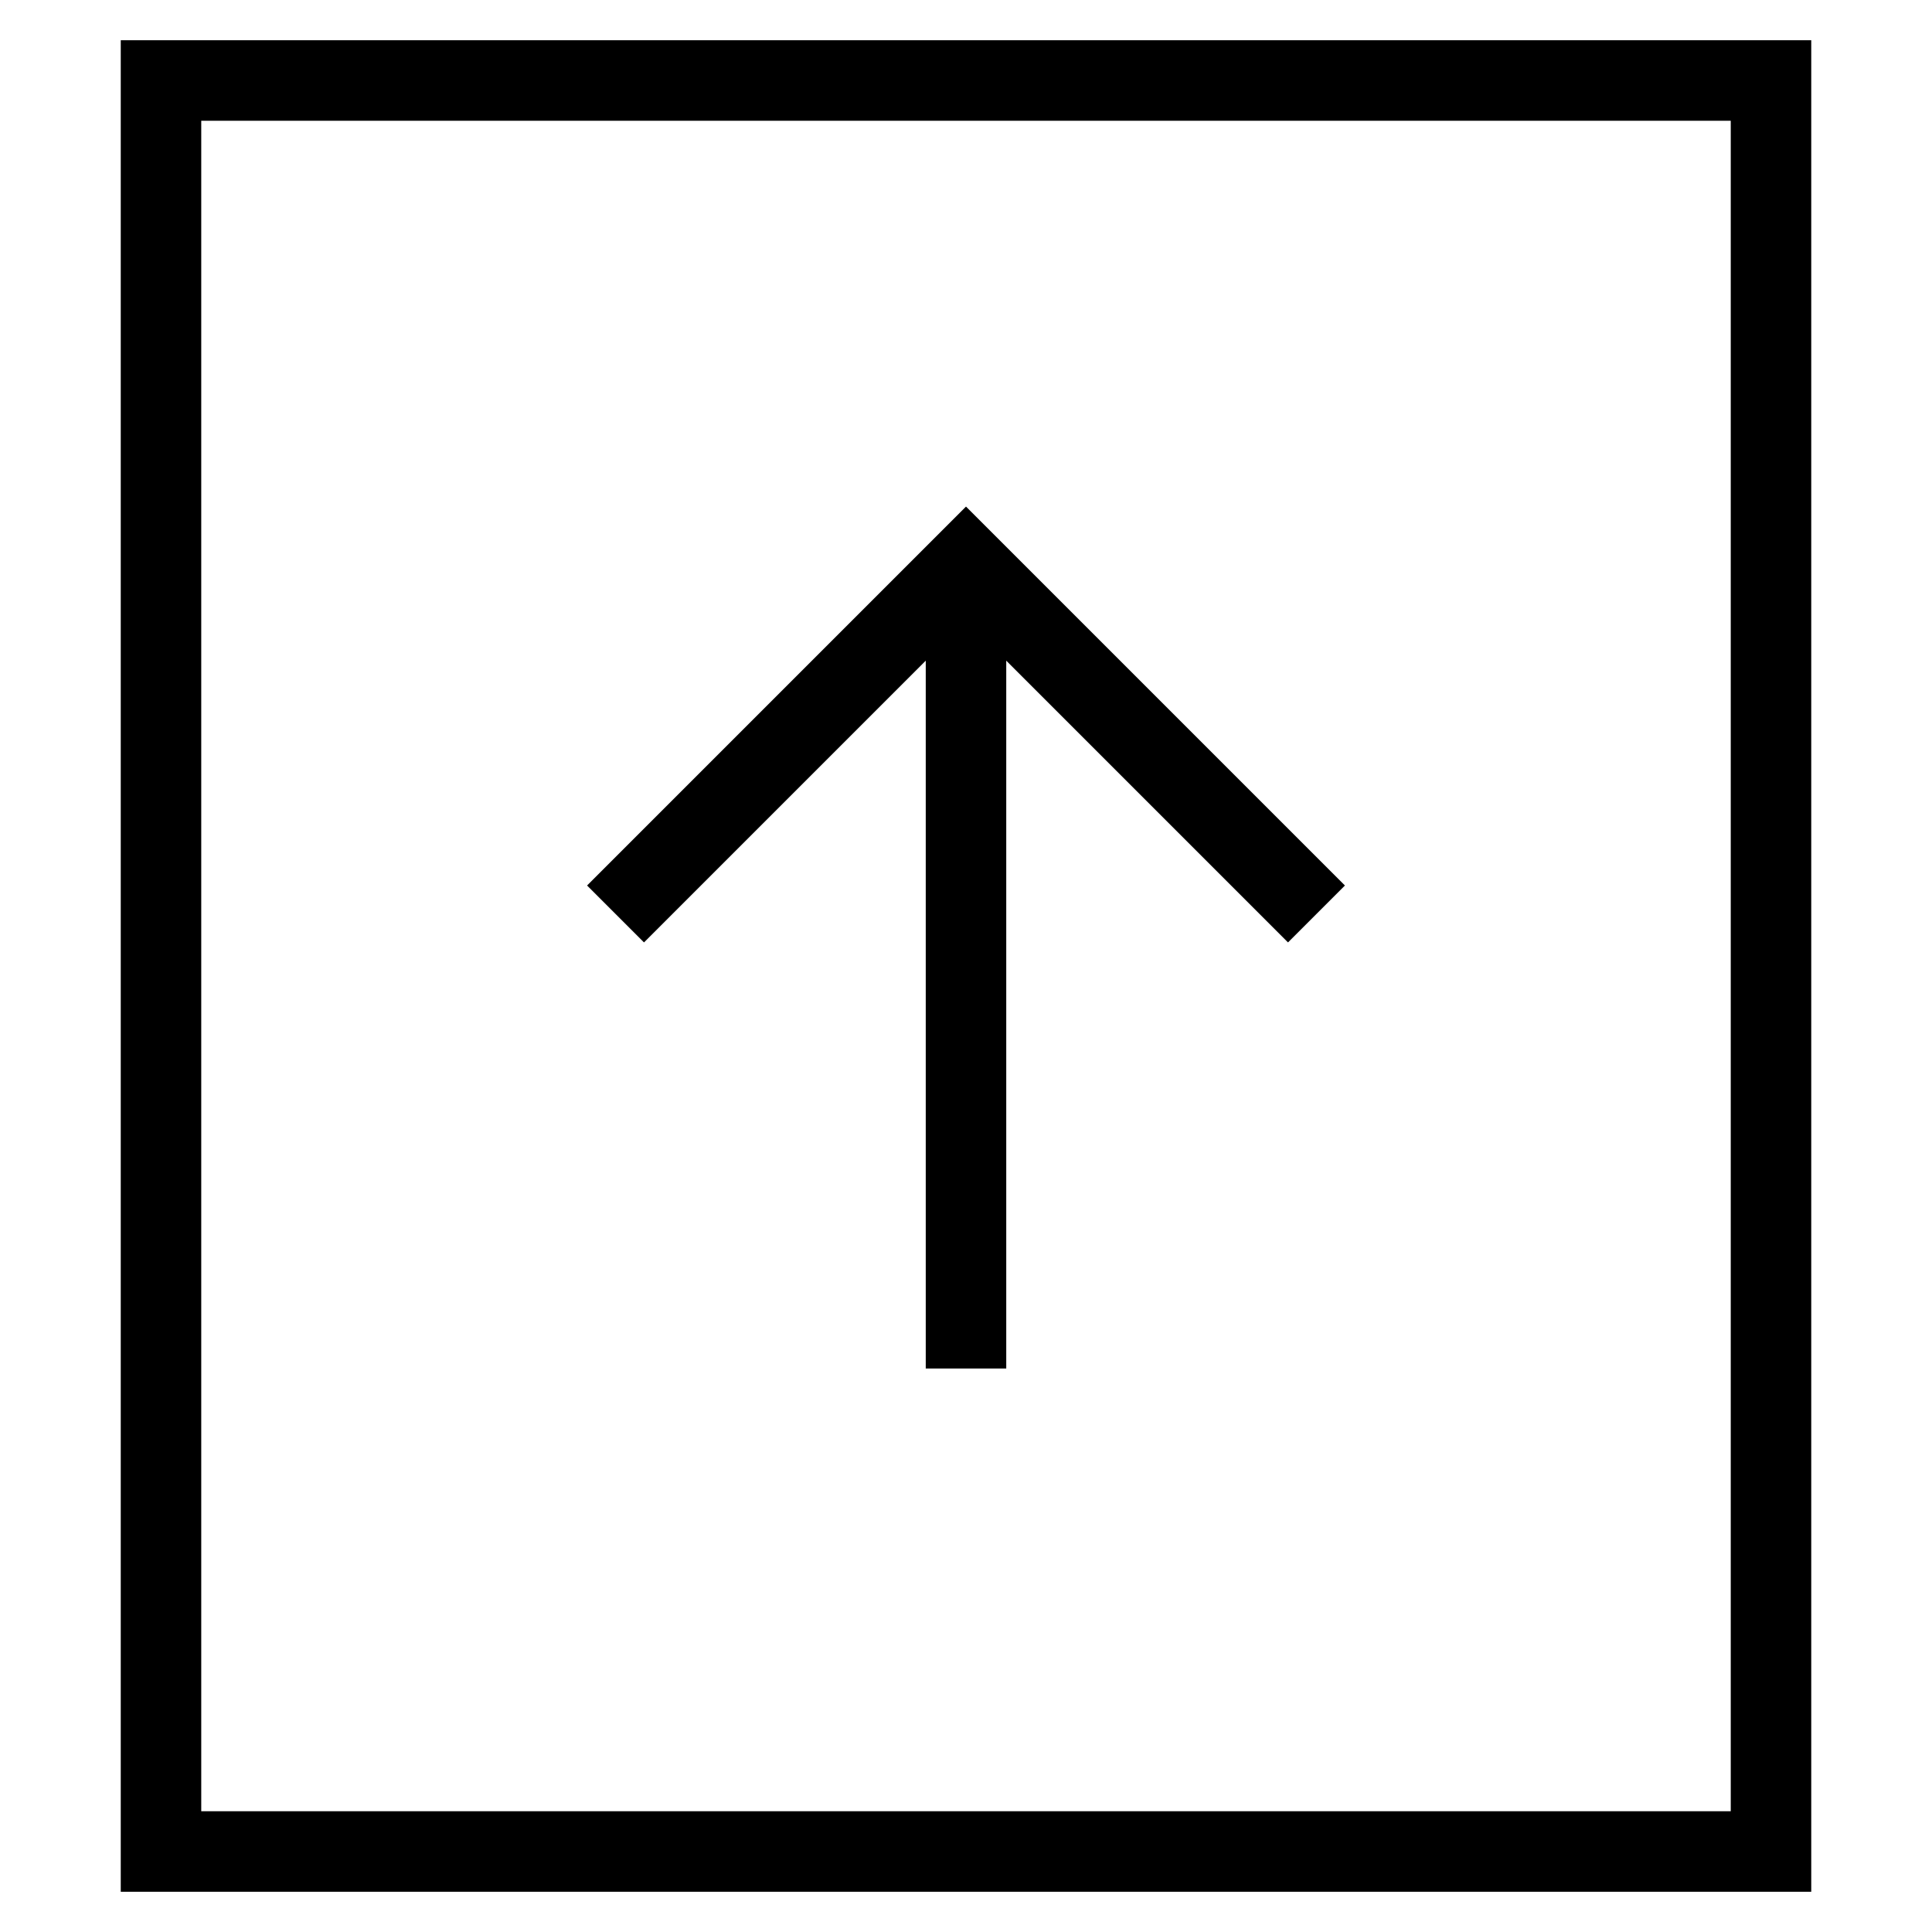 <svg id="nc_icon" xmlns="http://www.w3.org/2000/svg" xml:space="preserve" viewBox="0 0 24 24"><g fill="none" stroke="currentColor" stroke-miterlimit="10" class="nc-icon-wrapper"><path stroke-linecap="square" d="M2 1h20v22H2z" vector-effect="non-scaling-stroke"/><path d="M12 7v10" data-cap="butt" data-color="color-2" vector-effect="non-scaling-stroke"/><path stroke-linecap="square" d="m8 11 4-4 4 4" data-color="color-2" vector-effect="non-scaling-stroke"/></g></svg>
